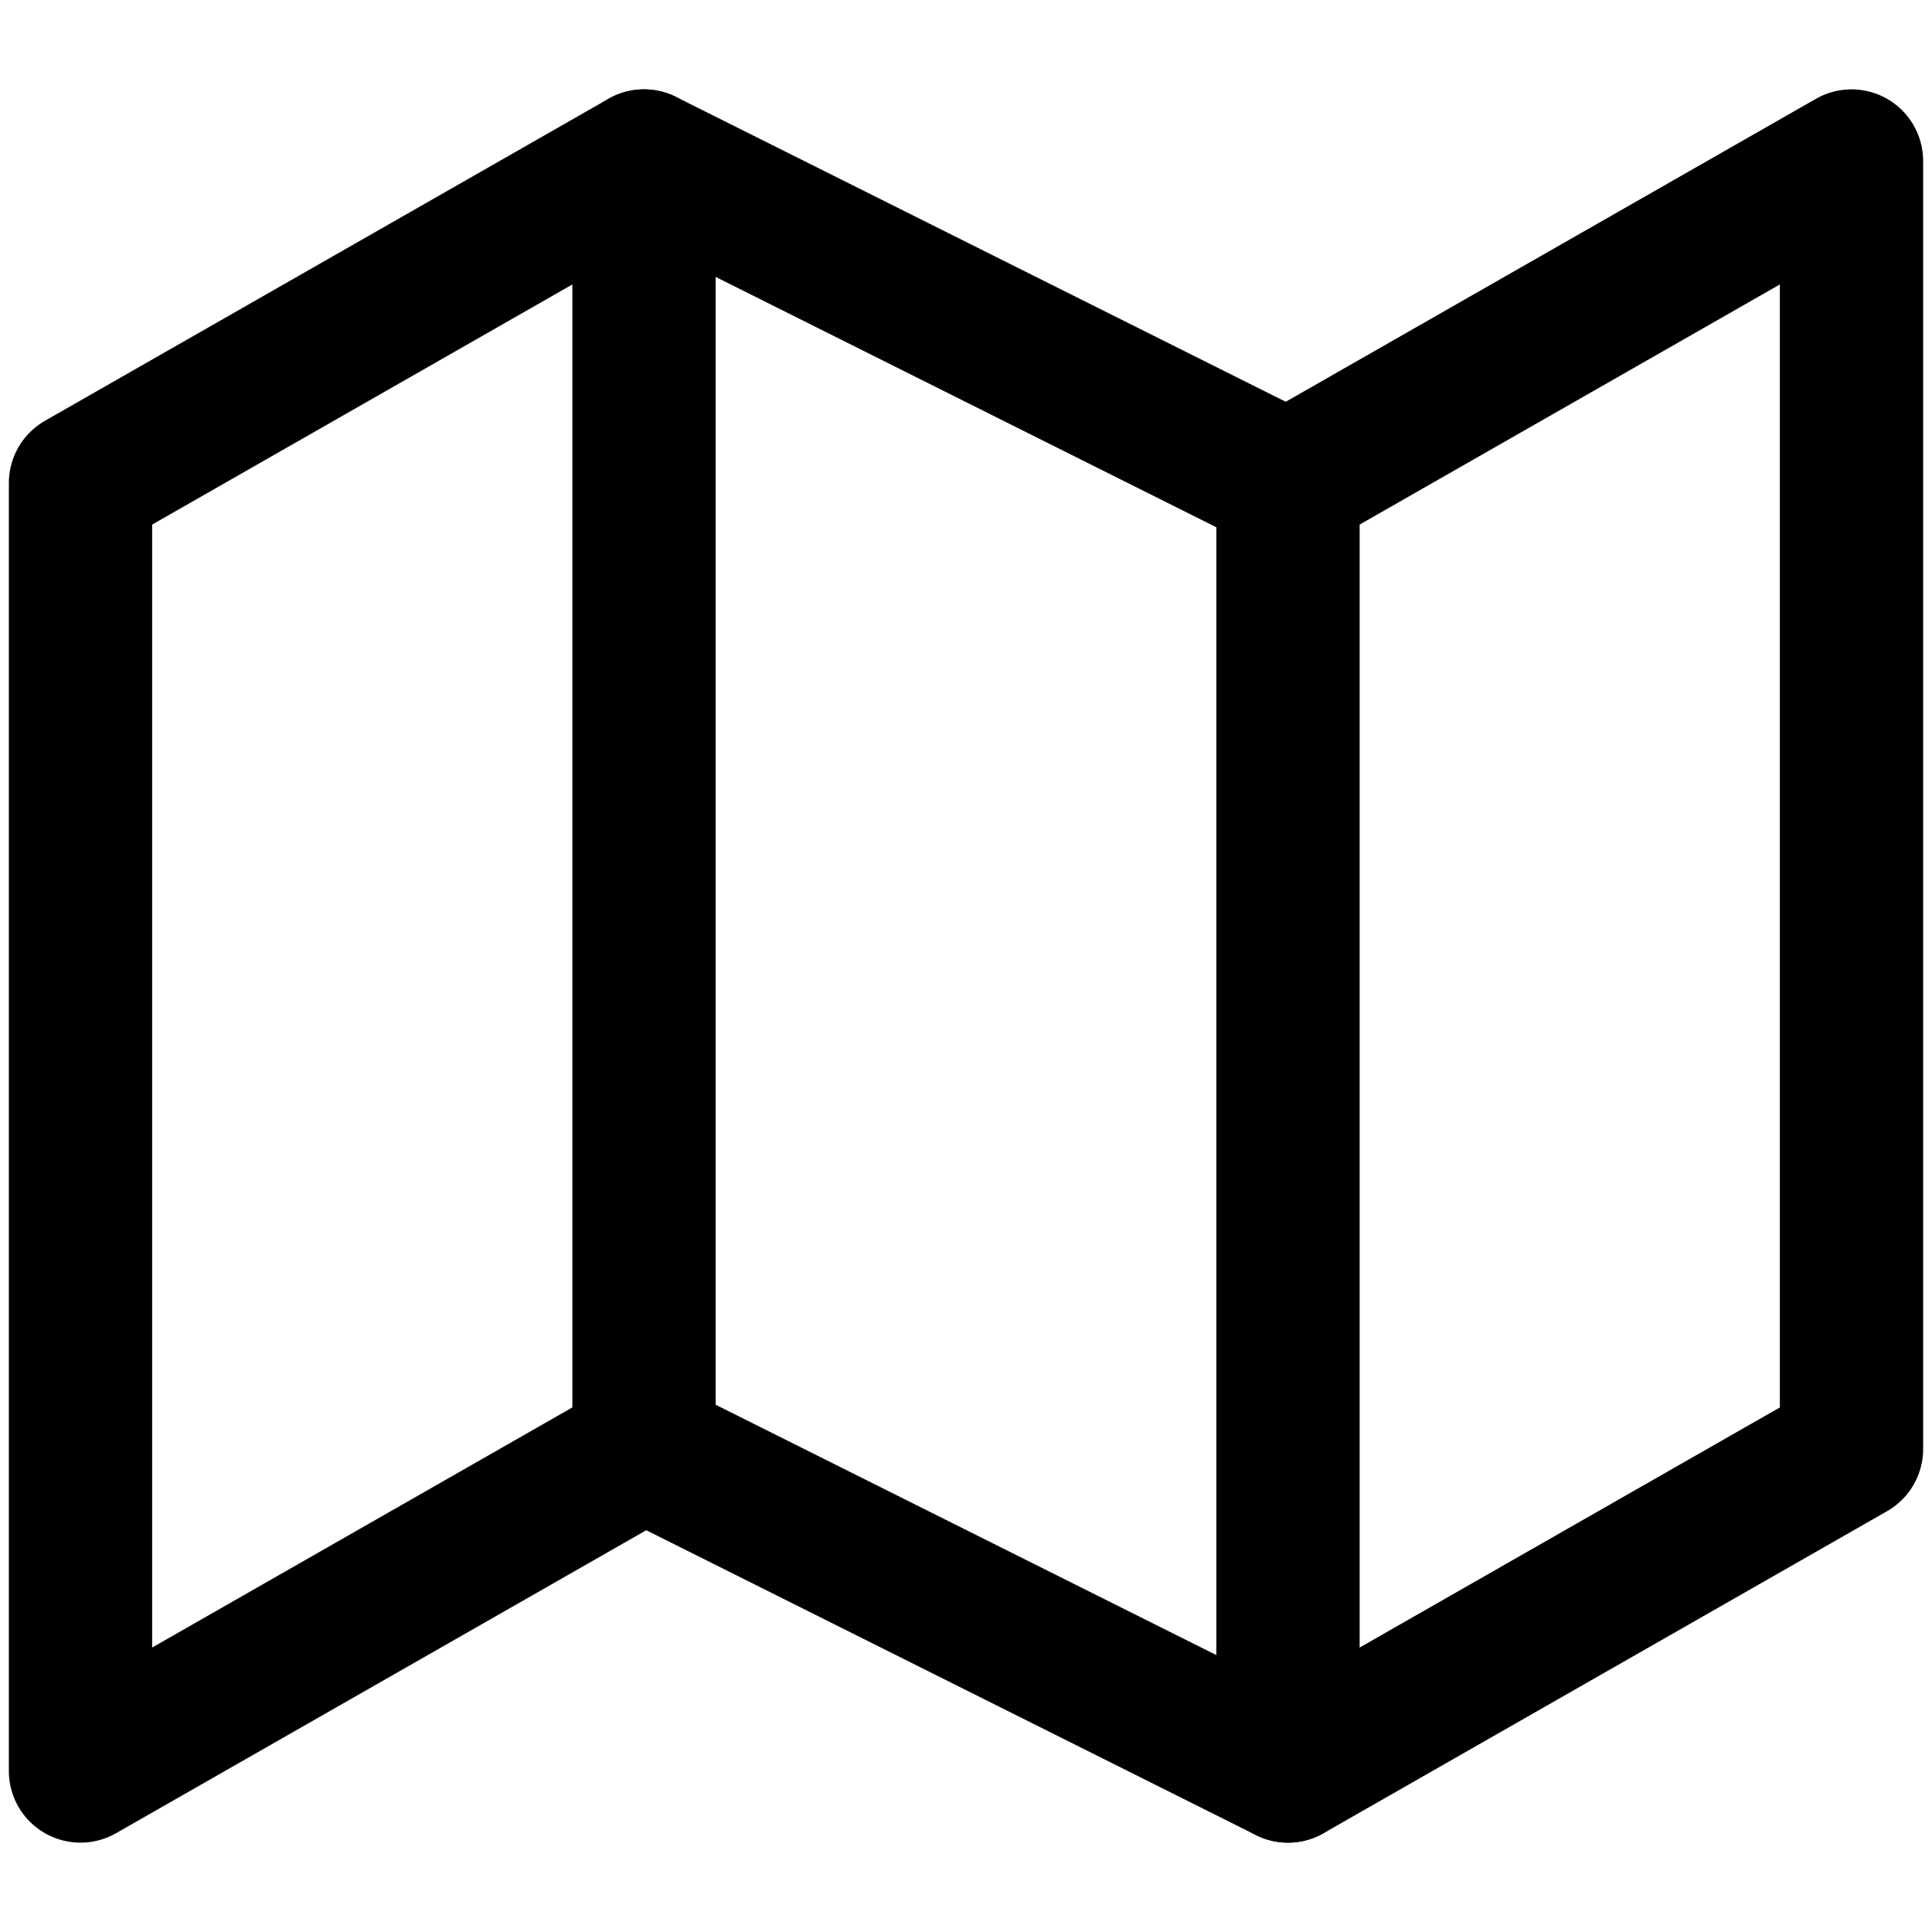 <svg width="24" height="24" viewBox="0 0 24 24" fill="none" xmlns="http://www.w3.org/2000/svg">
<path d="M1 6V22L8 18L16 22L23 18V2L16 6L8 2L1 6Z" stroke="black" stroke-width="1.78" stroke-linecap="round" stroke-linejoin="round"/>
<path d="M8 2V18" stroke="black" stroke-width="1.78" stroke-linecap="round" stroke-linejoin="round"/>
<path d="M16 6V22" stroke="black" stroke-width="1.78" stroke-linecap="round" stroke-linejoin="round"/>
</svg>
